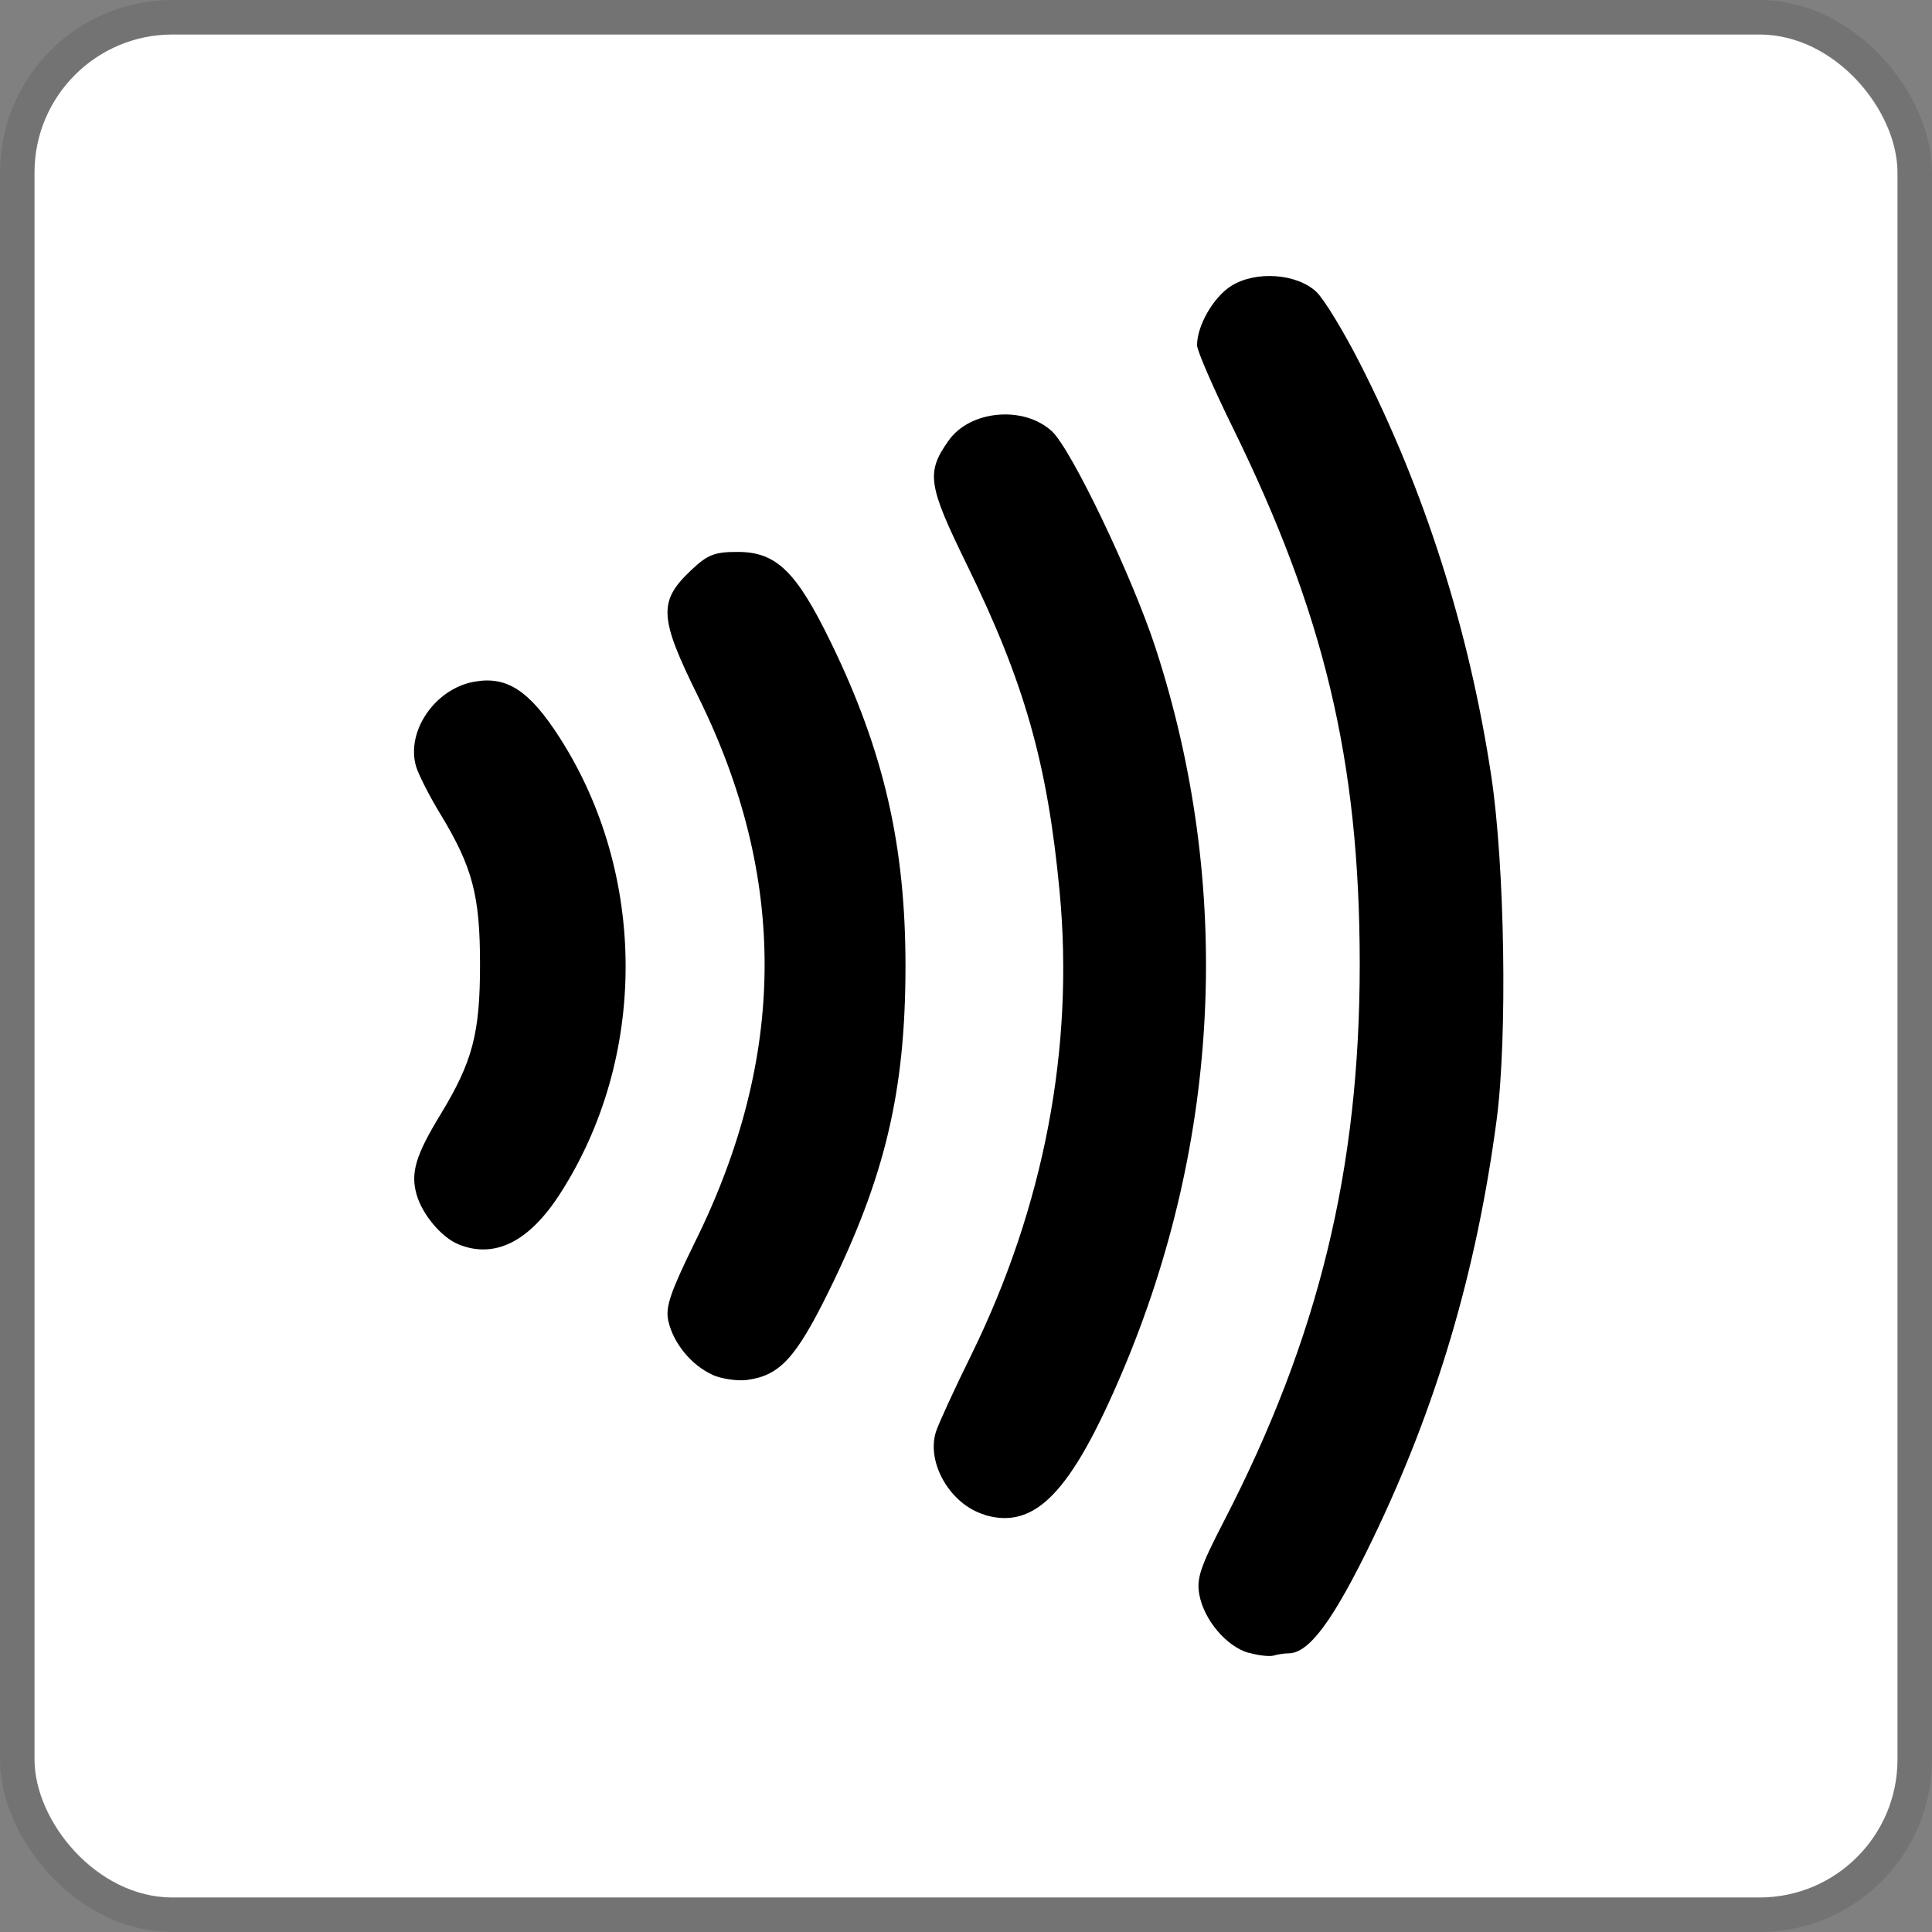<svg width="112" height="112" viewBox="0 0 112 112" fill="none" xmlns="http://www.w3.org/2000/svg">
<rect x="0" y="0" width="112" height="112" fill="#808080" stroke="none"/>
<g clip-path="url(#clip0_647_1776)">
<rect x="2" y="2" width="108" height="108" rx="8" fill="white"/>
<path fill-rule="evenodd" clip-rule="evenodd" d="M72.389 95.82C71.106 95.452 69.805 93.92 69.531 92.465C69.351 91.515 69.574 90.856 70.934 88.22C76.437 77.574 78.825 67.784 78.825 55.897C78.825 44.01 76.711 35.469 71.448 24.755C70.318 22.453 69.394 20.322 69.394 20.014C69.394 18.875 70.344 17.224 71.379 16.573C72.8 15.683 75.171 15.854 76.309 16.916C76.745 17.326 77.883 19.192 78.833 21.058C82.599 28.443 85.175 36.547 86.45 44.986C87.237 50.206 87.391 60.099 86.766 64.883C85.603 73.697 83.275 81.571 79.552 89.273C77.301 93.928 75.889 95.845 74.7 95.845C74.46 95.845 74.075 95.905 73.844 95.974C73.604 96.042 72.954 95.974 72.398 95.811L72.389 95.82ZM57.079 87.809C55.111 87.236 53.69 84.823 54.255 83.008C54.392 82.572 55.316 80.552 56.317 78.524C60.528 69.932 62.282 60.724 61.426 51.678C60.725 44.249 59.39 39.56 56.035 32.705C53.784 28.101 53.681 27.39 54.991 25.542C56.232 23.779 59.338 23.497 60.973 24.994C62.102 26.03 65.62 33.381 66.981 37.54C71.473 51.31 70.789 66.081 65.029 79.611C62.077 86.534 60.006 88.682 57.088 87.826L57.079 87.809ZM41.29 79.688C40.074 79.14 39.022 77.856 38.739 76.556C38.568 75.768 38.868 74.895 40.306 71.969C45.611 61.228 45.663 50.882 40.477 40.39C38.2 35.786 38.149 34.861 40.074 33.047C41.024 32.149 41.426 31.995 42.762 31.995C45.004 31.995 46.159 33.116 48.162 37.232C51.242 43.556 52.501 49.042 52.492 56.068C52.483 63.291 51.302 68.246 48.016 74.913C46.133 78.729 45.201 79.739 43.318 79.996C42.745 80.073 41.829 79.936 41.281 79.696L41.29 79.688ZM26.553 72.123C25.586 71.721 24.49 70.411 24.157 69.273C23.789 67.998 24.088 66.988 25.535 64.609C27.4 61.545 27.828 59.902 27.828 55.905C27.828 51.909 27.392 50.266 25.535 47.202C24.901 46.166 24.268 44.917 24.122 44.438C23.523 42.418 25.201 39.945 27.46 39.526C29.377 39.166 30.686 40.022 32.449 42.769C37.541 50.719 37.541 61.348 32.449 69.23C30.652 72.011 28.65 72.996 26.544 72.123H26.553Z" fill="black"/>
</g>
<rect x="1" y="1" width="110" height="110" rx="9" stroke="black" stroke-opacity="0.1" stroke-width="2"/>
<defs>
<clipPath id="clip0_647_1776">
<rect x="2" y="2" width="108" height="108" rx="8" fill="white"/>
</clipPath>
</defs>
</svg>
